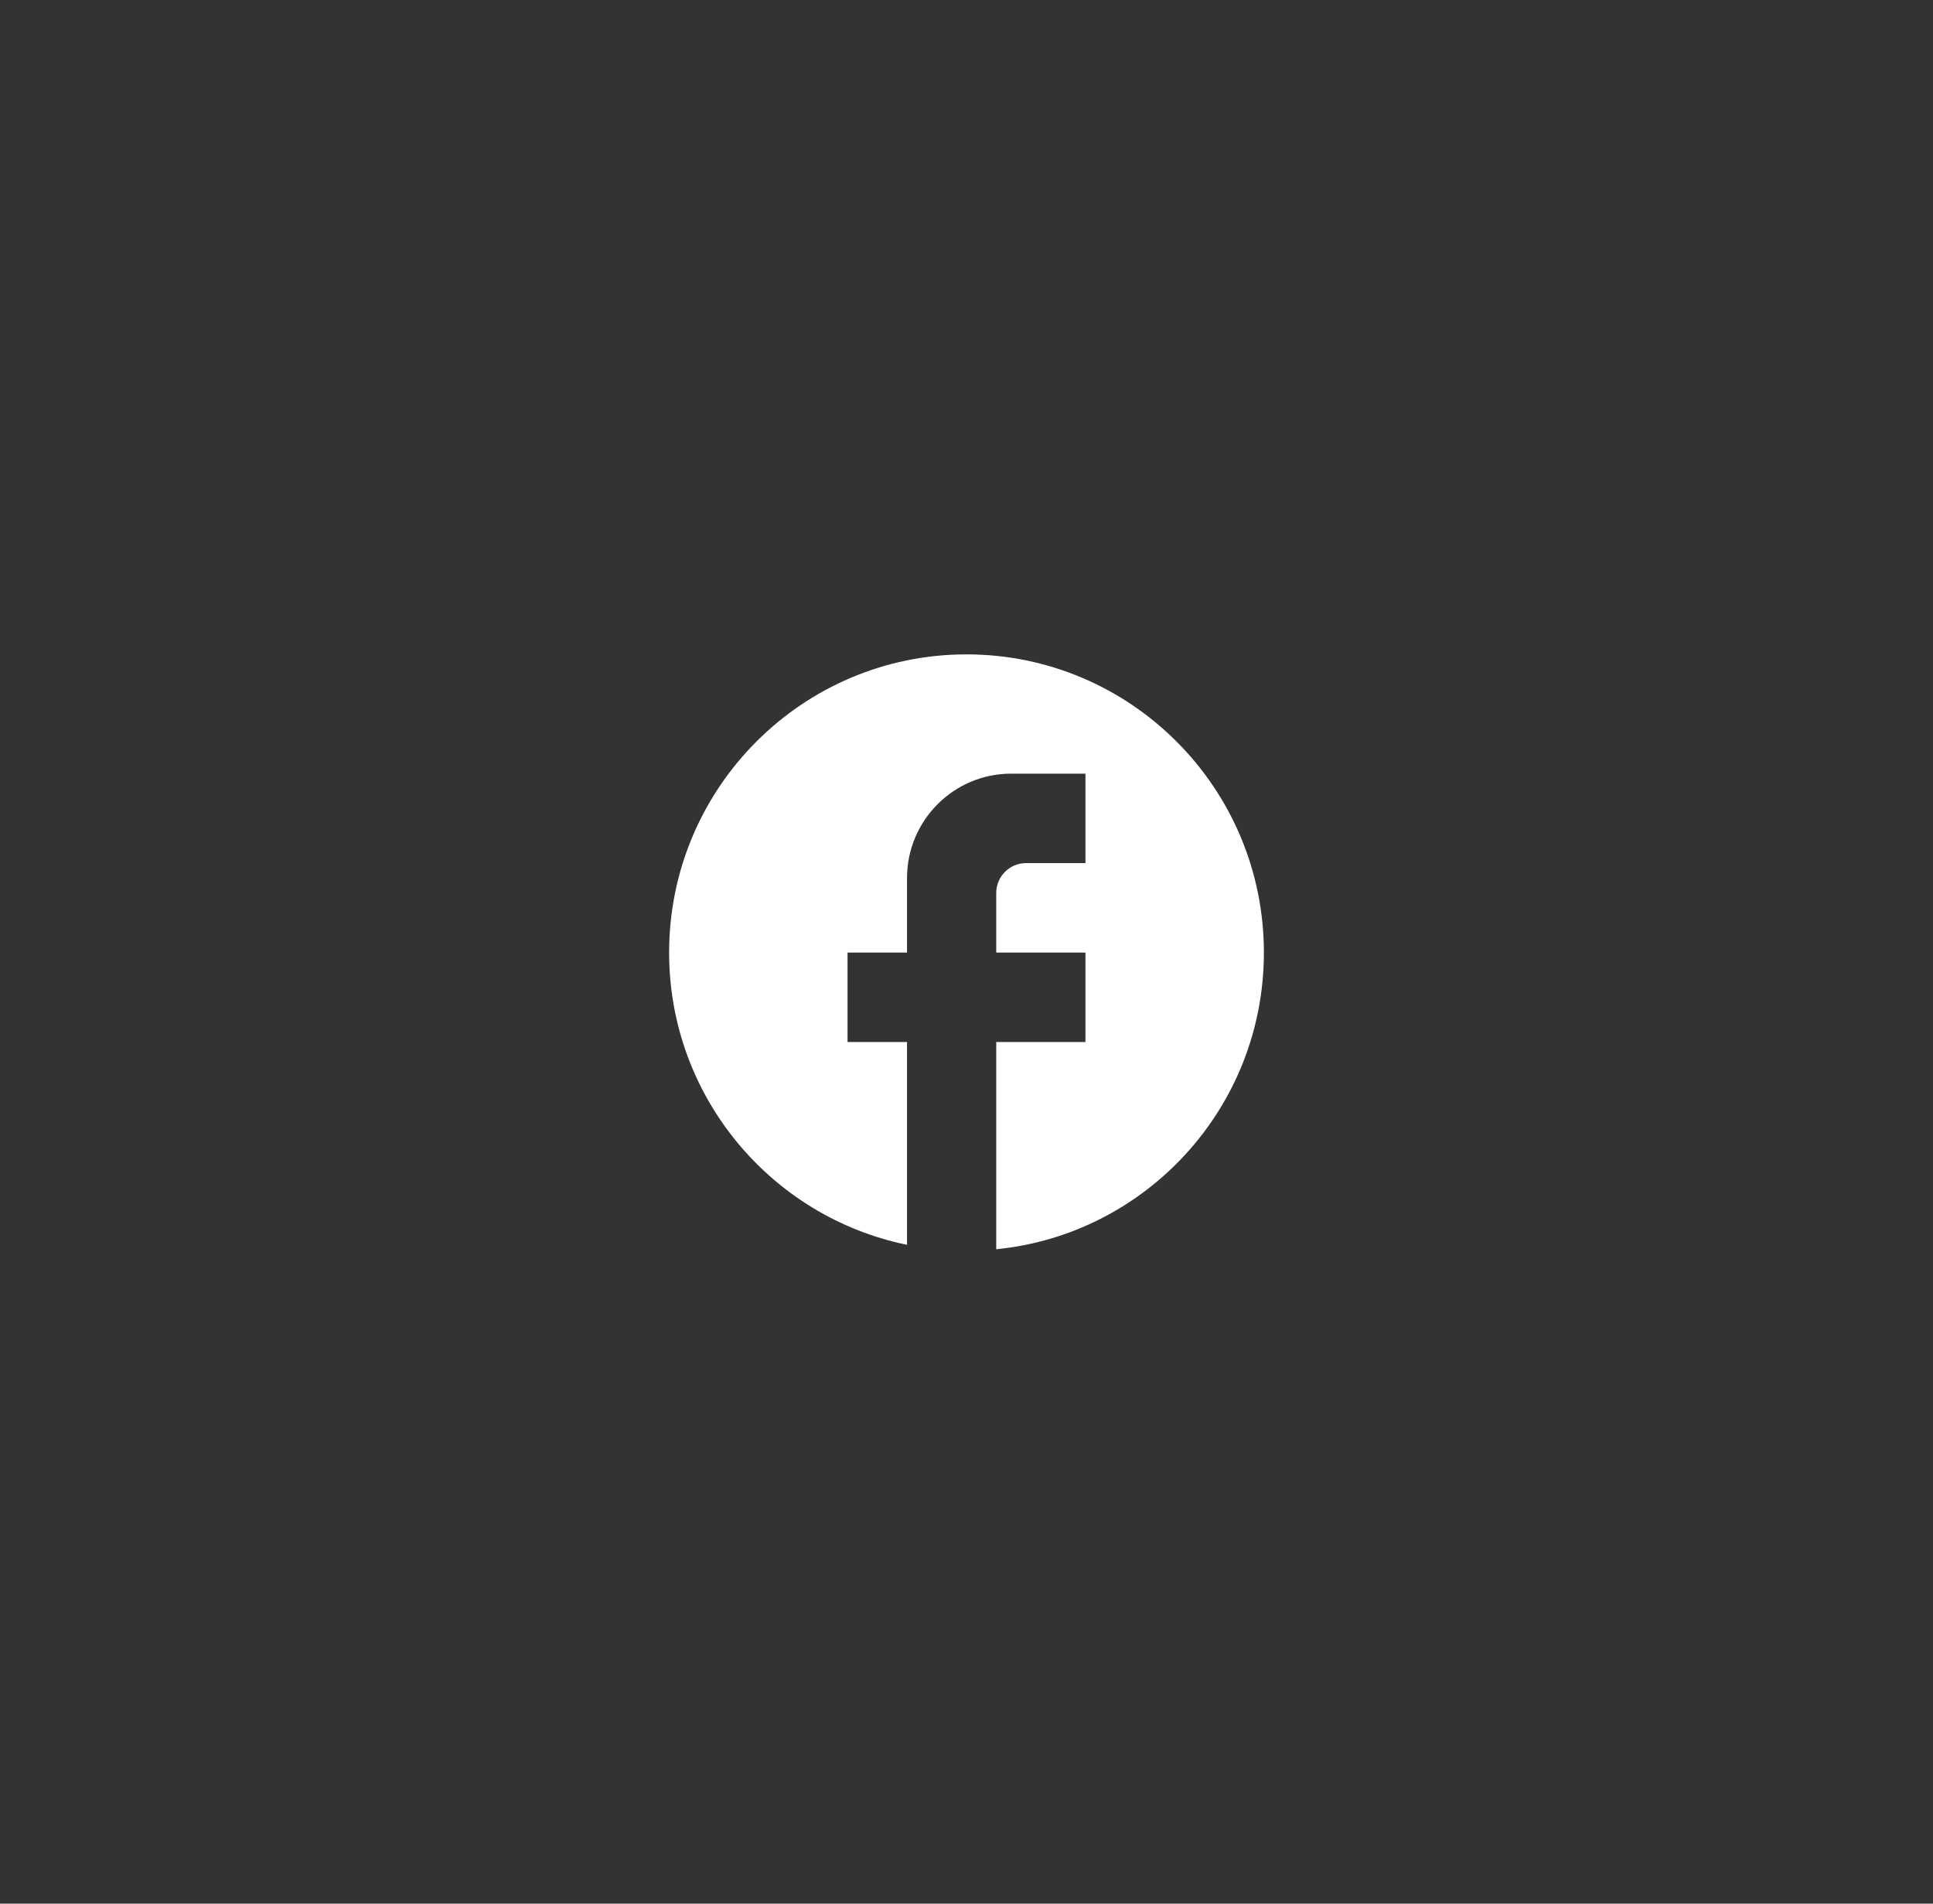 <svg width="65" height="64" viewBox="0 0 65 64" fill="none" xmlns="http://www.w3.org/2000/svg">
    <rect x="0" y="0" width="65" height="64" fill="#333333" stroke="none"/>
    <rect x="0.5" width="64" height="64" rx="32" fill='none' />
    <path
        d="M42.5 32.025C42.5 26.491 38.02 22 32.5 22C26.98 22 22.5 26.491 22.5 32.025C22.5 36.877 25.94 40.917 30.5 41.85V35.033H28.5V32.025H30.5V29.519C30.5 27.584 32.07 26.01 34 26.01H36.5V29.017H34.5C33.95 29.017 33.5 29.469 33.5 30.02V32.025H36.5V35.033H33.5V42C38.55 41.499 42.5 37.228 42.5 32.025Z"
        fill="white" />
</svg>